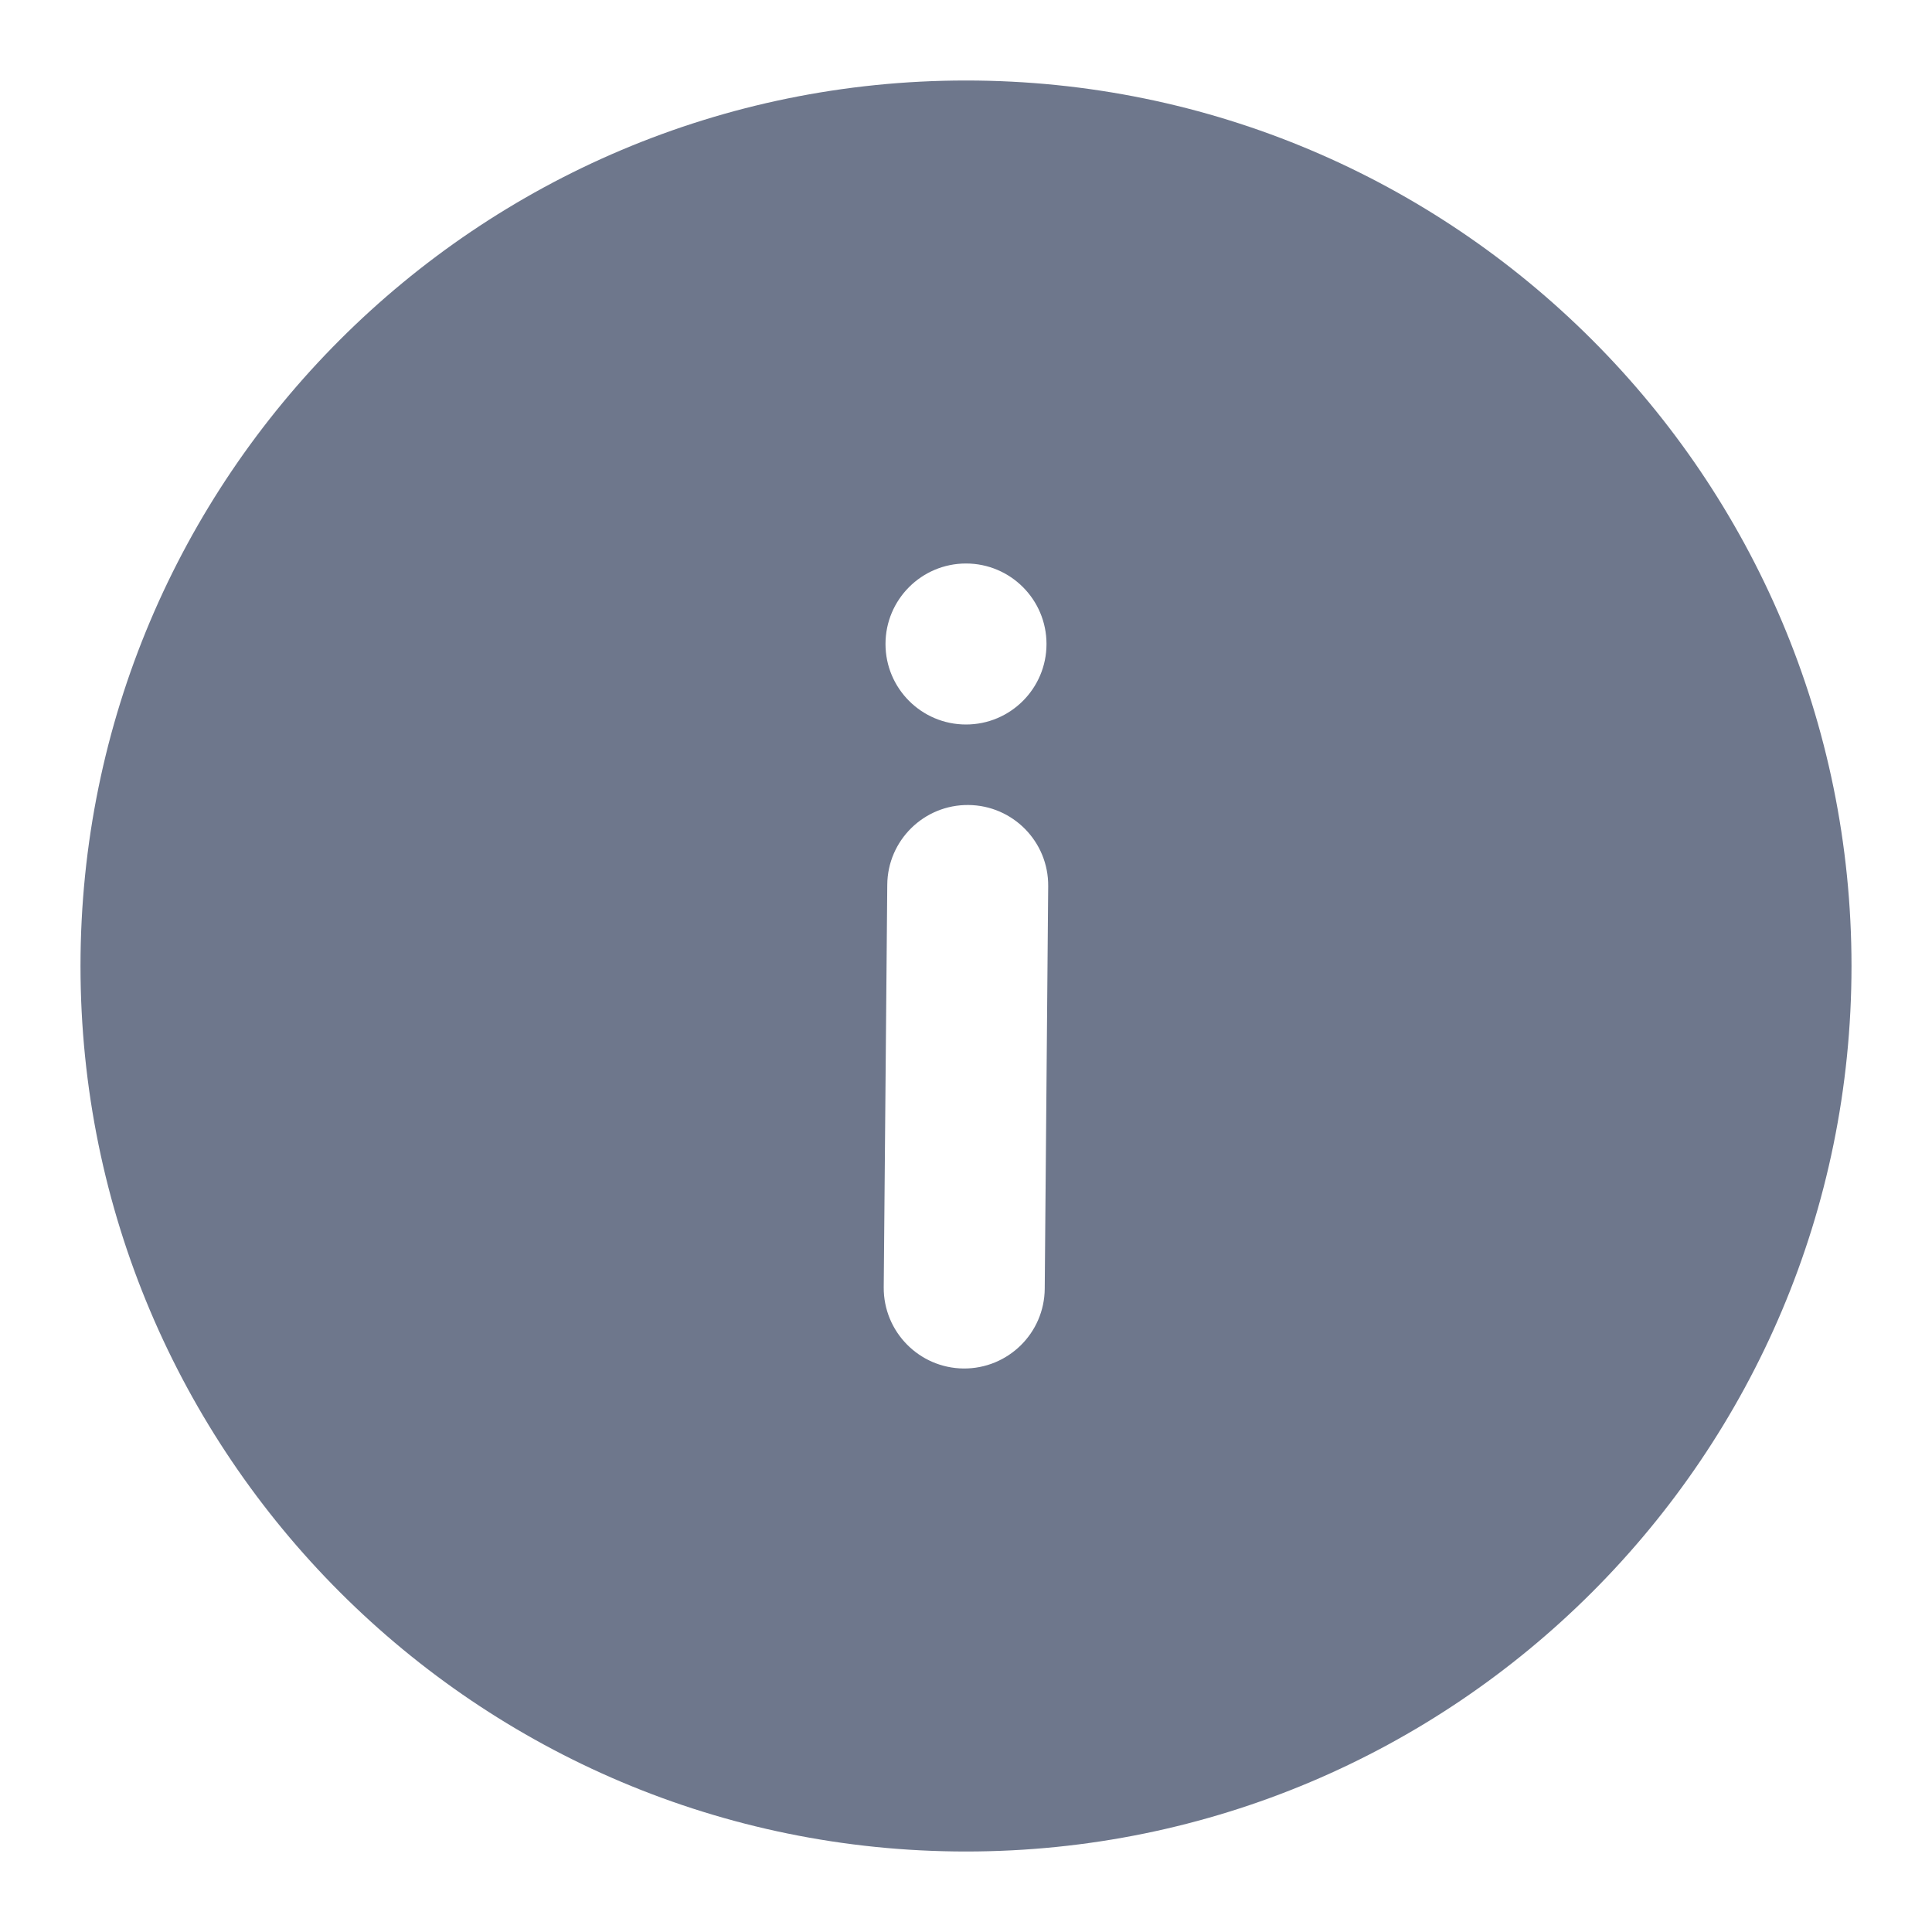 <svg width="24" height="24" viewBox="0 0 24 24" fill="none" xmlns="http://www.w3.org/2000/svg">
<path fill-rule="evenodd" clip-rule="evenodd" d="M12 1C5.925 1 1 5.925 1 12C1 18.075 5.925 23 12 23C18.075 23 23 18.075 23 12C23 5.925 18.075 1 12 1ZM12 9C12.552 9 13 8.552 13 8C13 7.448 12.552 7 12 7C11.448 7 11 7.448 11 8C11 8.552 11.448 9 12 9ZM13.021 11.008C13.026 10.456 12.582 10.005 12.03 10C11.478 9.995 11.026 10.439 11.022 10.991L10.978 15.991C10.974 16.543 11.418 16.995 11.97 17C12.522 17.004 12.974 16.561 12.978 16.008L13.021 11.008Z" fill="#6E778C"/>
</svg>
